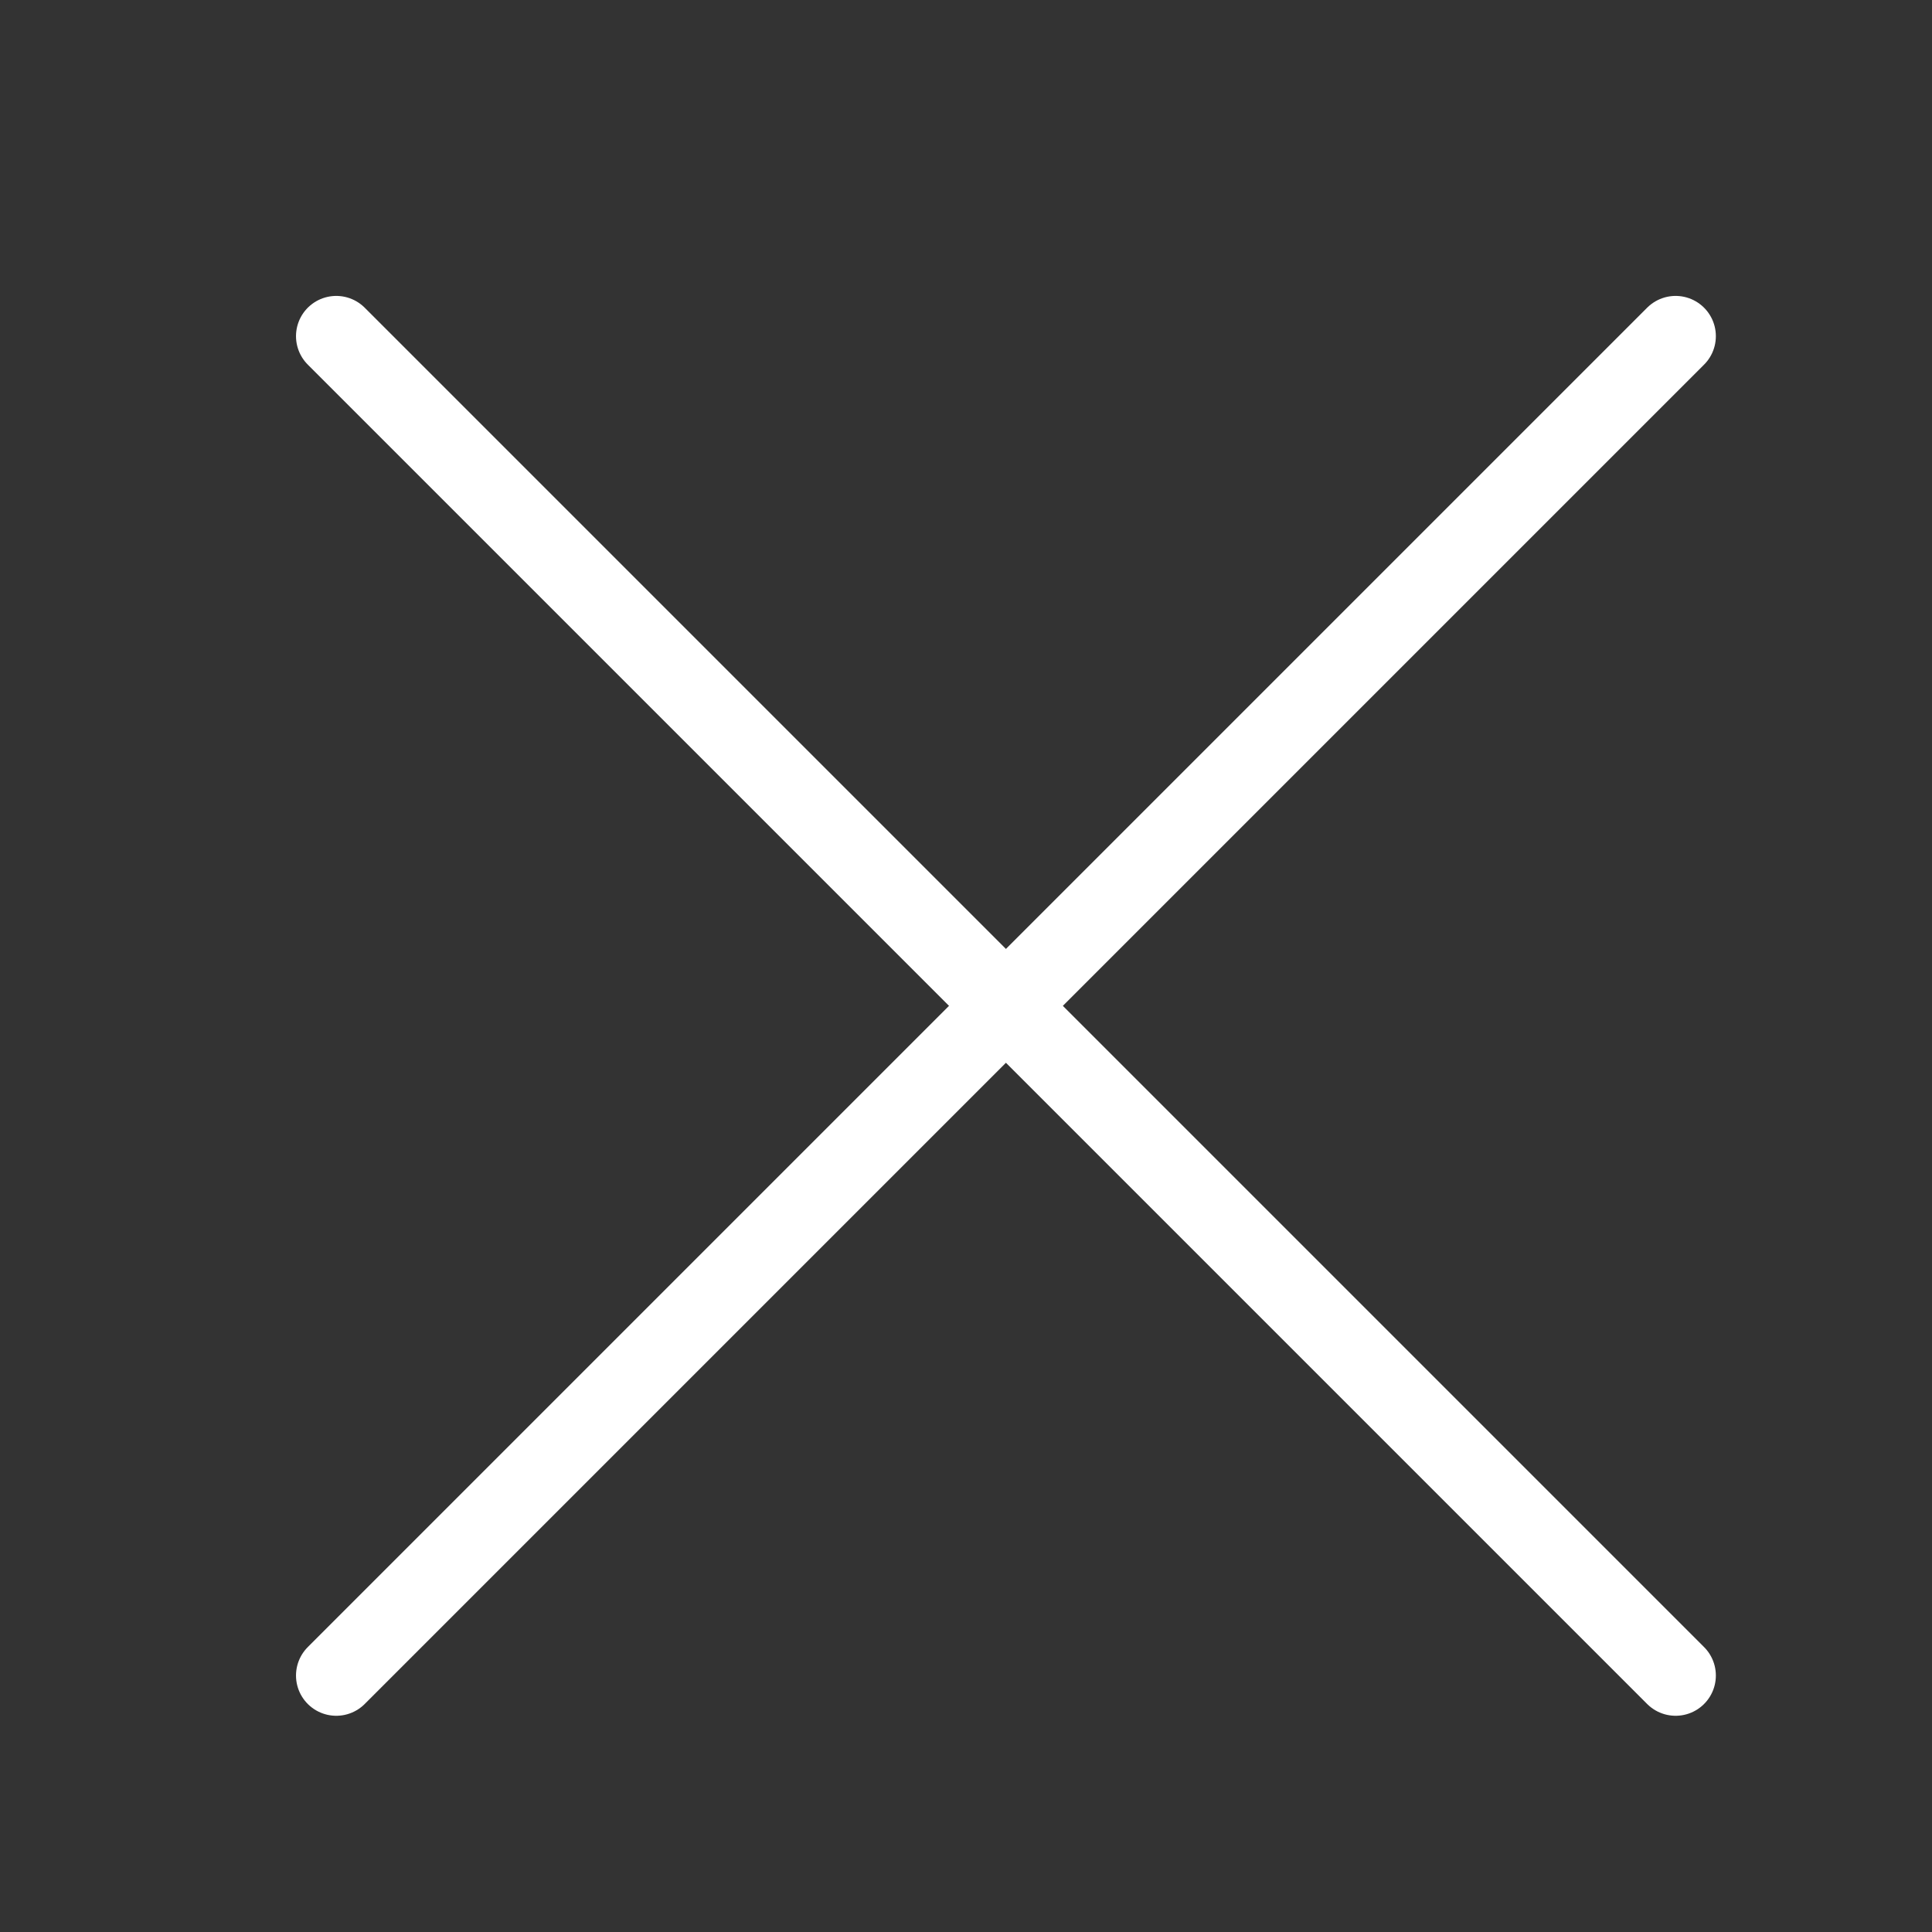 <svg width="24" height="24" viewBox="0 0 24 24" fill="none" xmlns="http://www.w3.org/2000/svg">
<rect x="0" y="0" width="24" height="24" fill="#333333" stroke="none"/>
<path d="M4.177 4.176L20.815 20.814" stroke="white" stroke-linecap="round" stroke-linejoin="round"/>
<path d="M4.177 20.814L20.815 4.176" stroke="white" stroke-linecap="round" stroke-linejoin="round"/>
</svg>
